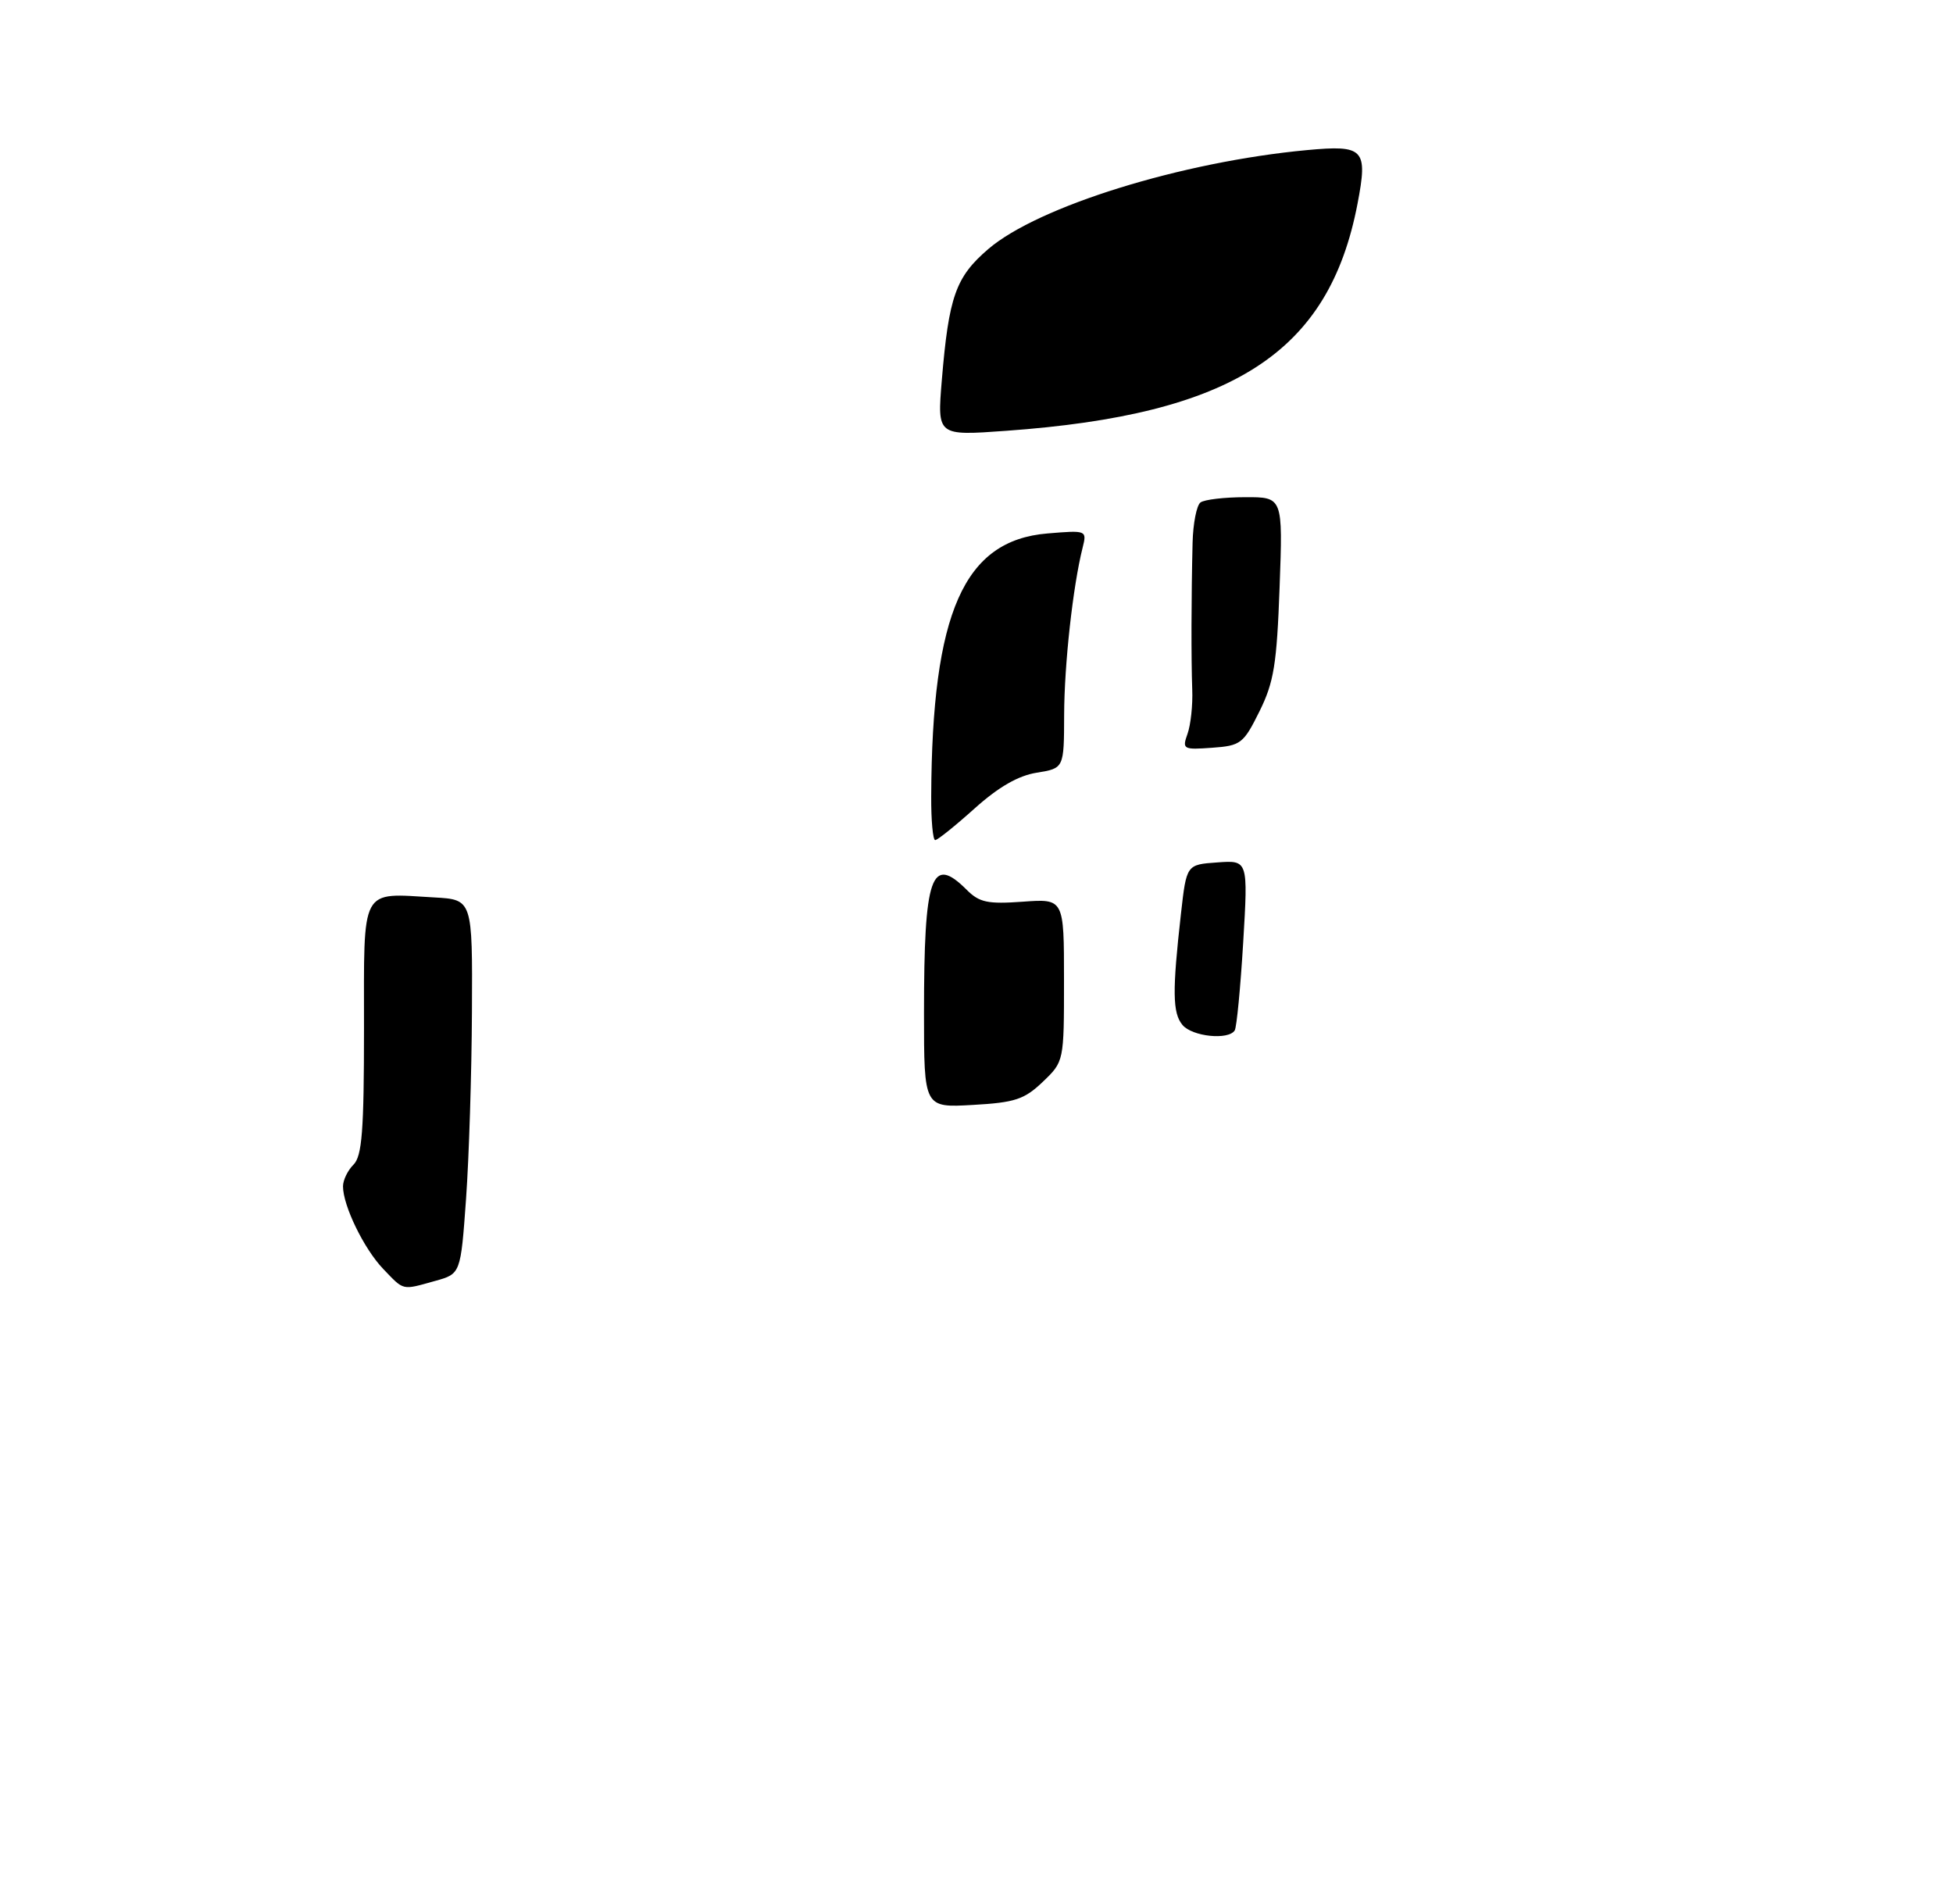 <?xml version="1.0" encoding="UTF-8" standalone="no"?>
<!DOCTYPE svg PUBLIC "-//W3C//DTD SVG 1.1//EN" "http://www.w3.org/Graphics/SVG/1.1/DTD/svg11.dtd" >
<svg xmlns="http://www.w3.org/2000/svg" xmlns:xlink="http://www.w3.org/1999/xlink" version="1.1" viewBox="0 0 279 272">
 <g >
 <path fill="currentColor"
d=" M 54.74 181.25 C 52.00 178.39 49.00 172.23 49.00 169.46 C 49.00 168.58 49.67 167.18 50.50 166.36 C 51.72 165.14 52.00 161.53 52.00 146.95 C 52.00 126.41 51.37 127.58 62.05 128.19 C 67.50 128.50 67.50 128.50 67.42 144.50 C 67.38 153.30 67.00 165.33 66.58 171.23 C 65.81 181.96 65.81 181.96 62.16 182.97 C 57.36 184.31 57.76 184.40 54.74 181.25 Z  M 132.00 144.74 C 132.00 125.03 133.04 122.04 138.11 127.11 C 139.91 128.91 141.11 129.16 146.11 128.80 C 152.00 128.37 152.00 128.37 152.00 140.00 C 152.00 151.63 152.00 151.63 148.97 154.53 C 146.33 157.05 145.01 157.49 138.97 157.83 C 132.00 158.23 132.00 158.23 132.00 144.74 Z  M 168.92 146.40 C 167.50 144.69 167.46 141.57 168.71 130.50 C 169.50 123.50 169.50 123.50 173.90 123.19 C 178.30 122.87 178.30 122.87 177.60 134.61 C 177.21 141.07 176.67 146.73 176.39 147.18 C 175.51 148.61 170.30 148.07 168.92 146.40 Z  M 133.03 113.75 C 133.14 87.49 137.70 77.19 149.63 76.20 C 155.25 75.73 155.28 75.75 154.66 78.23 C 153.27 83.75 152.04 94.92 152.02 102.12 C 152.00 109.74 152.00 109.74 148.12 110.37 C 145.46 110.79 142.65 112.41 139.22 115.49 C 136.46 117.97 133.93 120.00 133.60 120.00 C 133.27 120.00 133.01 117.19 133.03 113.75 Z  M 169.65 104.81 C 170.10 103.54 170.41 100.70 170.32 98.50 C 170.16 94.09 170.18 85.22 170.37 77.50 C 170.44 74.75 170.95 72.17 171.50 71.77 C 172.05 71.36 174.92 71.02 177.88 71.02 C 183.27 71.00 183.27 71.00 182.80 83.87 C 182.40 94.90 181.99 97.44 179.92 101.62 C 177.64 106.22 177.25 106.52 173.16 106.81 C 169.01 107.11 168.86 107.02 169.65 104.81 Z  M 134.54 54.37 C 135.54 42.34 136.52 39.57 141.20 35.56 C 148.32 29.47 168.81 23.11 186.71 21.44 C 194.87 20.68 195.43 21.28 193.93 29.11 C 189.85 50.38 176.16 59.22 143.70 61.54 C 133.89 62.25 133.89 62.25 134.54 54.37 Z "/>
</g>
</svg>